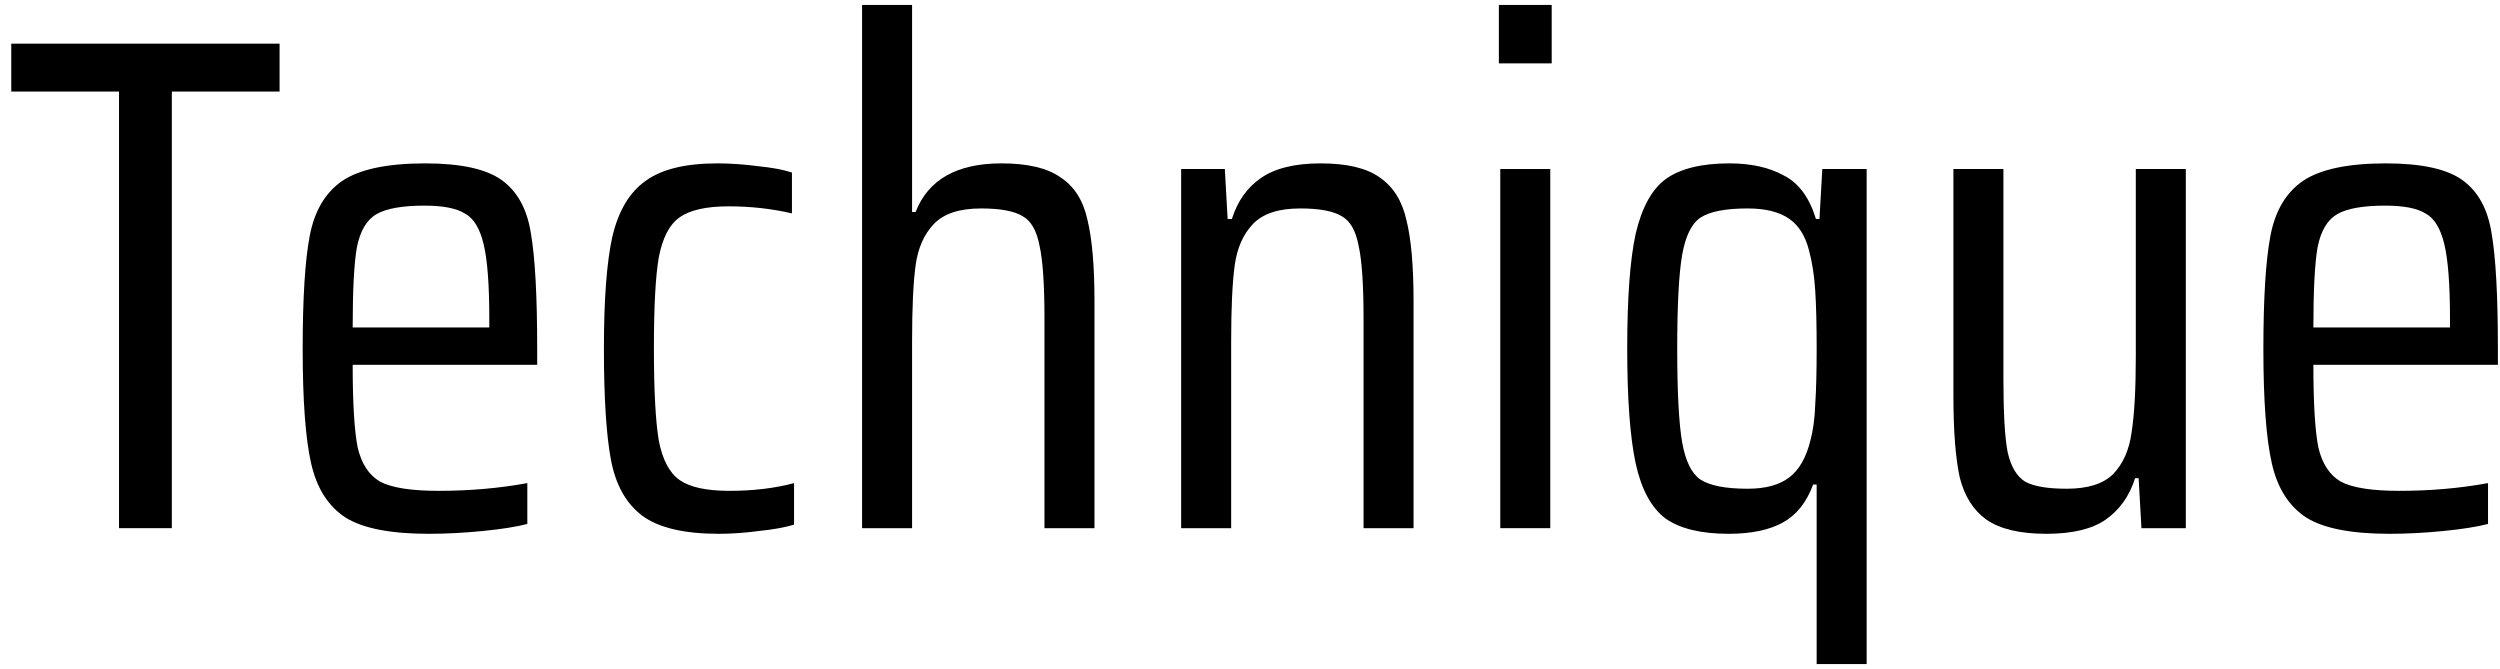 <?xml version="1.0" encoding="UTF-8" standalone="no"?><svg width='71' height='19' viewBox='0 0 71 19' fill='none' xmlns='http://www.w3.org/2000/svg'>
<path d='M3.38 15V2.6H0.32V1.24H7.94V2.6H4.88V15H3.38Z' fill='black'/>
<path d='M15.256 10.36H10.016C10.016 11.44 10.063 12.22 10.156 12.7C10.263 13.167 10.476 13.493 10.796 13.68C11.13 13.854 11.683 13.94 12.456 13.94C13.336 13.94 14.176 13.867 14.976 13.72V14.88C14.67 14.96 14.25 15.027 13.716 15.08C13.183 15.133 12.67 15.16 12.176 15.16C11.096 15.16 10.31 15.007 9.816 14.7C9.323 14.38 8.996 13.867 8.836 13.16C8.676 12.454 8.596 11.373 8.596 9.92C8.596 8.467 8.663 7.393 8.796 6.7C8.93 5.993 9.236 5.473 9.716 5.14C10.21 4.807 10.996 4.64 12.076 4.64C13.09 4.64 13.816 4.8 14.256 5.12C14.696 5.44 14.97 5.94 15.076 6.62C15.196 7.3 15.256 8.393 15.256 9.9V10.36ZM12.056 5.84C11.43 5.84 10.976 5.92 10.696 6.08C10.416 6.24 10.23 6.553 10.136 7.02C10.056 7.473 10.016 8.233 10.016 9.3H13.896V9.06C13.896 8.087 13.843 7.38 13.736 6.94C13.63 6.487 13.45 6.193 13.196 6.06C12.956 5.913 12.576 5.84 12.056 5.84Z' fill='black'/>
<path d='M22.551 14.9C22.284 14.98 21.951 15.04 21.551 15.08C21.164 15.133 20.784 15.16 20.411 15.16C19.424 15.16 18.698 14.987 18.231 14.64C17.778 14.293 17.484 13.767 17.351 13.06C17.218 12.354 17.151 11.3 17.151 9.9C17.151 8.5 17.231 7.44 17.391 6.72C17.564 5.987 17.878 5.46 18.331 5.14C18.784 4.807 19.464 4.64 20.371 4.64C20.744 4.64 21.131 4.667 21.531 4.72C21.931 4.76 22.251 4.82 22.491 4.9V6.06C21.918 5.927 21.318 5.86 20.691 5.86C20.051 5.86 19.584 5.967 19.291 6.18C19.011 6.38 18.818 6.753 18.711 7.3C18.618 7.833 18.571 8.693 18.571 9.88C18.571 11.094 18.618 11.973 18.711 12.52C18.818 13.067 19.018 13.44 19.311 13.64C19.604 13.84 20.071 13.94 20.711 13.94C21.391 13.94 22.004 13.867 22.551 13.72V14.9Z' fill='black'/>
<path d='M29.663 9.04C29.663 8.08 29.616 7.393 29.523 6.98C29.443 6.553 29.283 6.273 29.043 6.14C28.803 5.993 28.409 5.92 27.863 5.92C27.249 5.92 26.803 6.067 26.523 6.36C26.243 6.653 26.069 7.047 26.003 7.54C25.936 8.033 25.903 8.753 25.903 9.7V15H24.483V0.14H25.903V6.02H26.003C26.363 5.1 27.176 4.64 28.443 4.64C29.189 4.64 29.749 4.773 30.123 5.04C30.509 5.293 30.763 5.693 30.883 6.24C31.016 6.787 31.083 7.553 31.083 8.54V15H29.663V9.04Z' fill='black'/>
<path d='M38.725 9.04C38.725 8.08 38.678 7.393 38.585 6.98C38.505 6.553 38.345 6.273 38.105 6.14C37.865 5.993 37.472 5.92 36.925 5.92C36.312 5.92 35.865 6.067 35.585 6.36C35.305 6.653 35.132 7.047 35.065 7.54C34.998 8.033 34.965 8.753 34.965 9.7V15H33.545V4.8H34.785L34.865 6.22H34.985C35.145 5.713 35.419 5.327 35.805 5.06C36.205 4.78 36.772 4.64 37.505 4.64C38.252 4.64 38.812 4.773 39.185 5.04C39.572 5.307 39.825 5.713 39.945 6.26C40.078 6.793 40.145 7.56 40.145 8.56V15H38.725V9.04Z' fill='black'/>
<path d='M42.568 1.8V0.14H44.068V1.8H42.568ZM42.608 15V4.8H44.028V15H42.608Z' fill='black'/>
<path d='M51.593 13.76H51.493C51.307 14.267 51.02 14.627 50.633 14.84C50.247 15.053 49.733 15.16 49.093 15.16C48.307 15.16 47.707 15.014 47.293 14.72C46.893 14.414 46.613 13.893 46.453 13.16C46.293 12.414 46.213 11.327 46.213 9.9C46.213 8.46 46.293 7.373 46.453 6.64C46.627 5.893 46.913 5.373 47.313 5.08C47.727 4.787 48.327 4.64 49.113 4.64C49.727 4.64 50.24 4.753 50.653 4.98C51.08 5.193 51.387 5.607 51.573 6.22H51.673L51.753 4.8H53.013V18.86H51.593V13.76ZM49.633 13.88C50.14 13.88 50.533 13.774 50.813 13.56C51.093 13.347 51.293 13 51.413 12.52C51.493 12.227 51.54 11.88 51.553 11.48C51.58 11.08 51.593 10.553 51.593 9.9C51.593 9.22 51.58 8.673 51.553 8.26C51.527 7.833 51.467 7.447 51.373 7.1C51.267 6.687 51.073 6.387 50.793 6.2C50.513 6.013 50.127 5.92 49.633 5.92C49.007 5.92 48.56 6.007 48.293 6.18C48.04 6.353 47.867 6.707 47.773 7.24C47.68 7.773 47.633 8.66 47.633 9.9C47.633 11.14 47.68 12.027 47.773 12.56C47.867 13.094 48.04 13.447 48.293 13.62C48.56 13.793 49.007 13.88 49.633 13.88Z' fill='black'/>
<path d='M60.737 13.58H60.637C60.477 14.087 60.197 14.48 59.797 14.76C59.411 15.027 58.851 15.16 58.117 15.16C57.371 15.16 56.804 15.027 56.417 14.76C56.044 14.493 55.791 14.094 55.657 13.56C55.537 13.014 55.477 12.24 55.477 11.24V4.8H56.897V10.76C56.897 11.733 56.937 12.427 57.017 12.84C57.111 13.254 57.277 13.534 57.517 13.68C57.757 13.813 58.151 13.88 58.697 13.88C59.297 13.88 59.737 13.74 60.017 13.46C60.297 13.167 60.471 12.774 60.537 12.28C60.617 11.774 60.657 11.047 60.657 10.1V4.8H62.077V15H60.817L60.737 13.58Z' fill='black'/>
<path d='M70.94 10.36H65.7C65.7 11.44 65.746 12.22 65.84 12.7C65.947 13.167 66.16 13.493 66.48 13.68C66.813 13.854 67.367 13.94 68.14 13.94C69.02 13.94 69.86 13.867 70.66 13.72V14.88C70.353 14.96 69.933 15.027 69.4 15.08C68.867 15.133 68.353 15.16 67.86 15.16C66.78 15.16 65.993 15.007 65.5 14.7C65.007 14.38 64.68 13.867 64.52 13.16C64.36 12.454 64.28 11.373 64.28 9.92C64.28 8.467 64.347 7.393 64.48 6.7C64.613 5.993 64.92 5.473 65.4 5.14C65.893 4.807 66.68 4.64 67.76 4.64C68.773 4.64 69.5 4.8 69.94 5.12C70.38 5.44 70.653 5.94 70.76 6.62C70.88 7.3 70.94 8.393 70.94 9.9V10.36ZM67.74 5.84C67.113 5.84 66.66 5.92 66.38 6.08C66.1 6.24 65.913 6.553 65.82 7.02C65.74 7.473 65.7 8.233 65.7 9.3H69.58V9.06C69.58 8.087 69.526 7.38 69.42 6.94C69.313 6.487 69.133 6.193 68.88 6.06C68.64 5.913 68.26 5.84 67.74 5.84Z' fill='black'/>
</svg>
